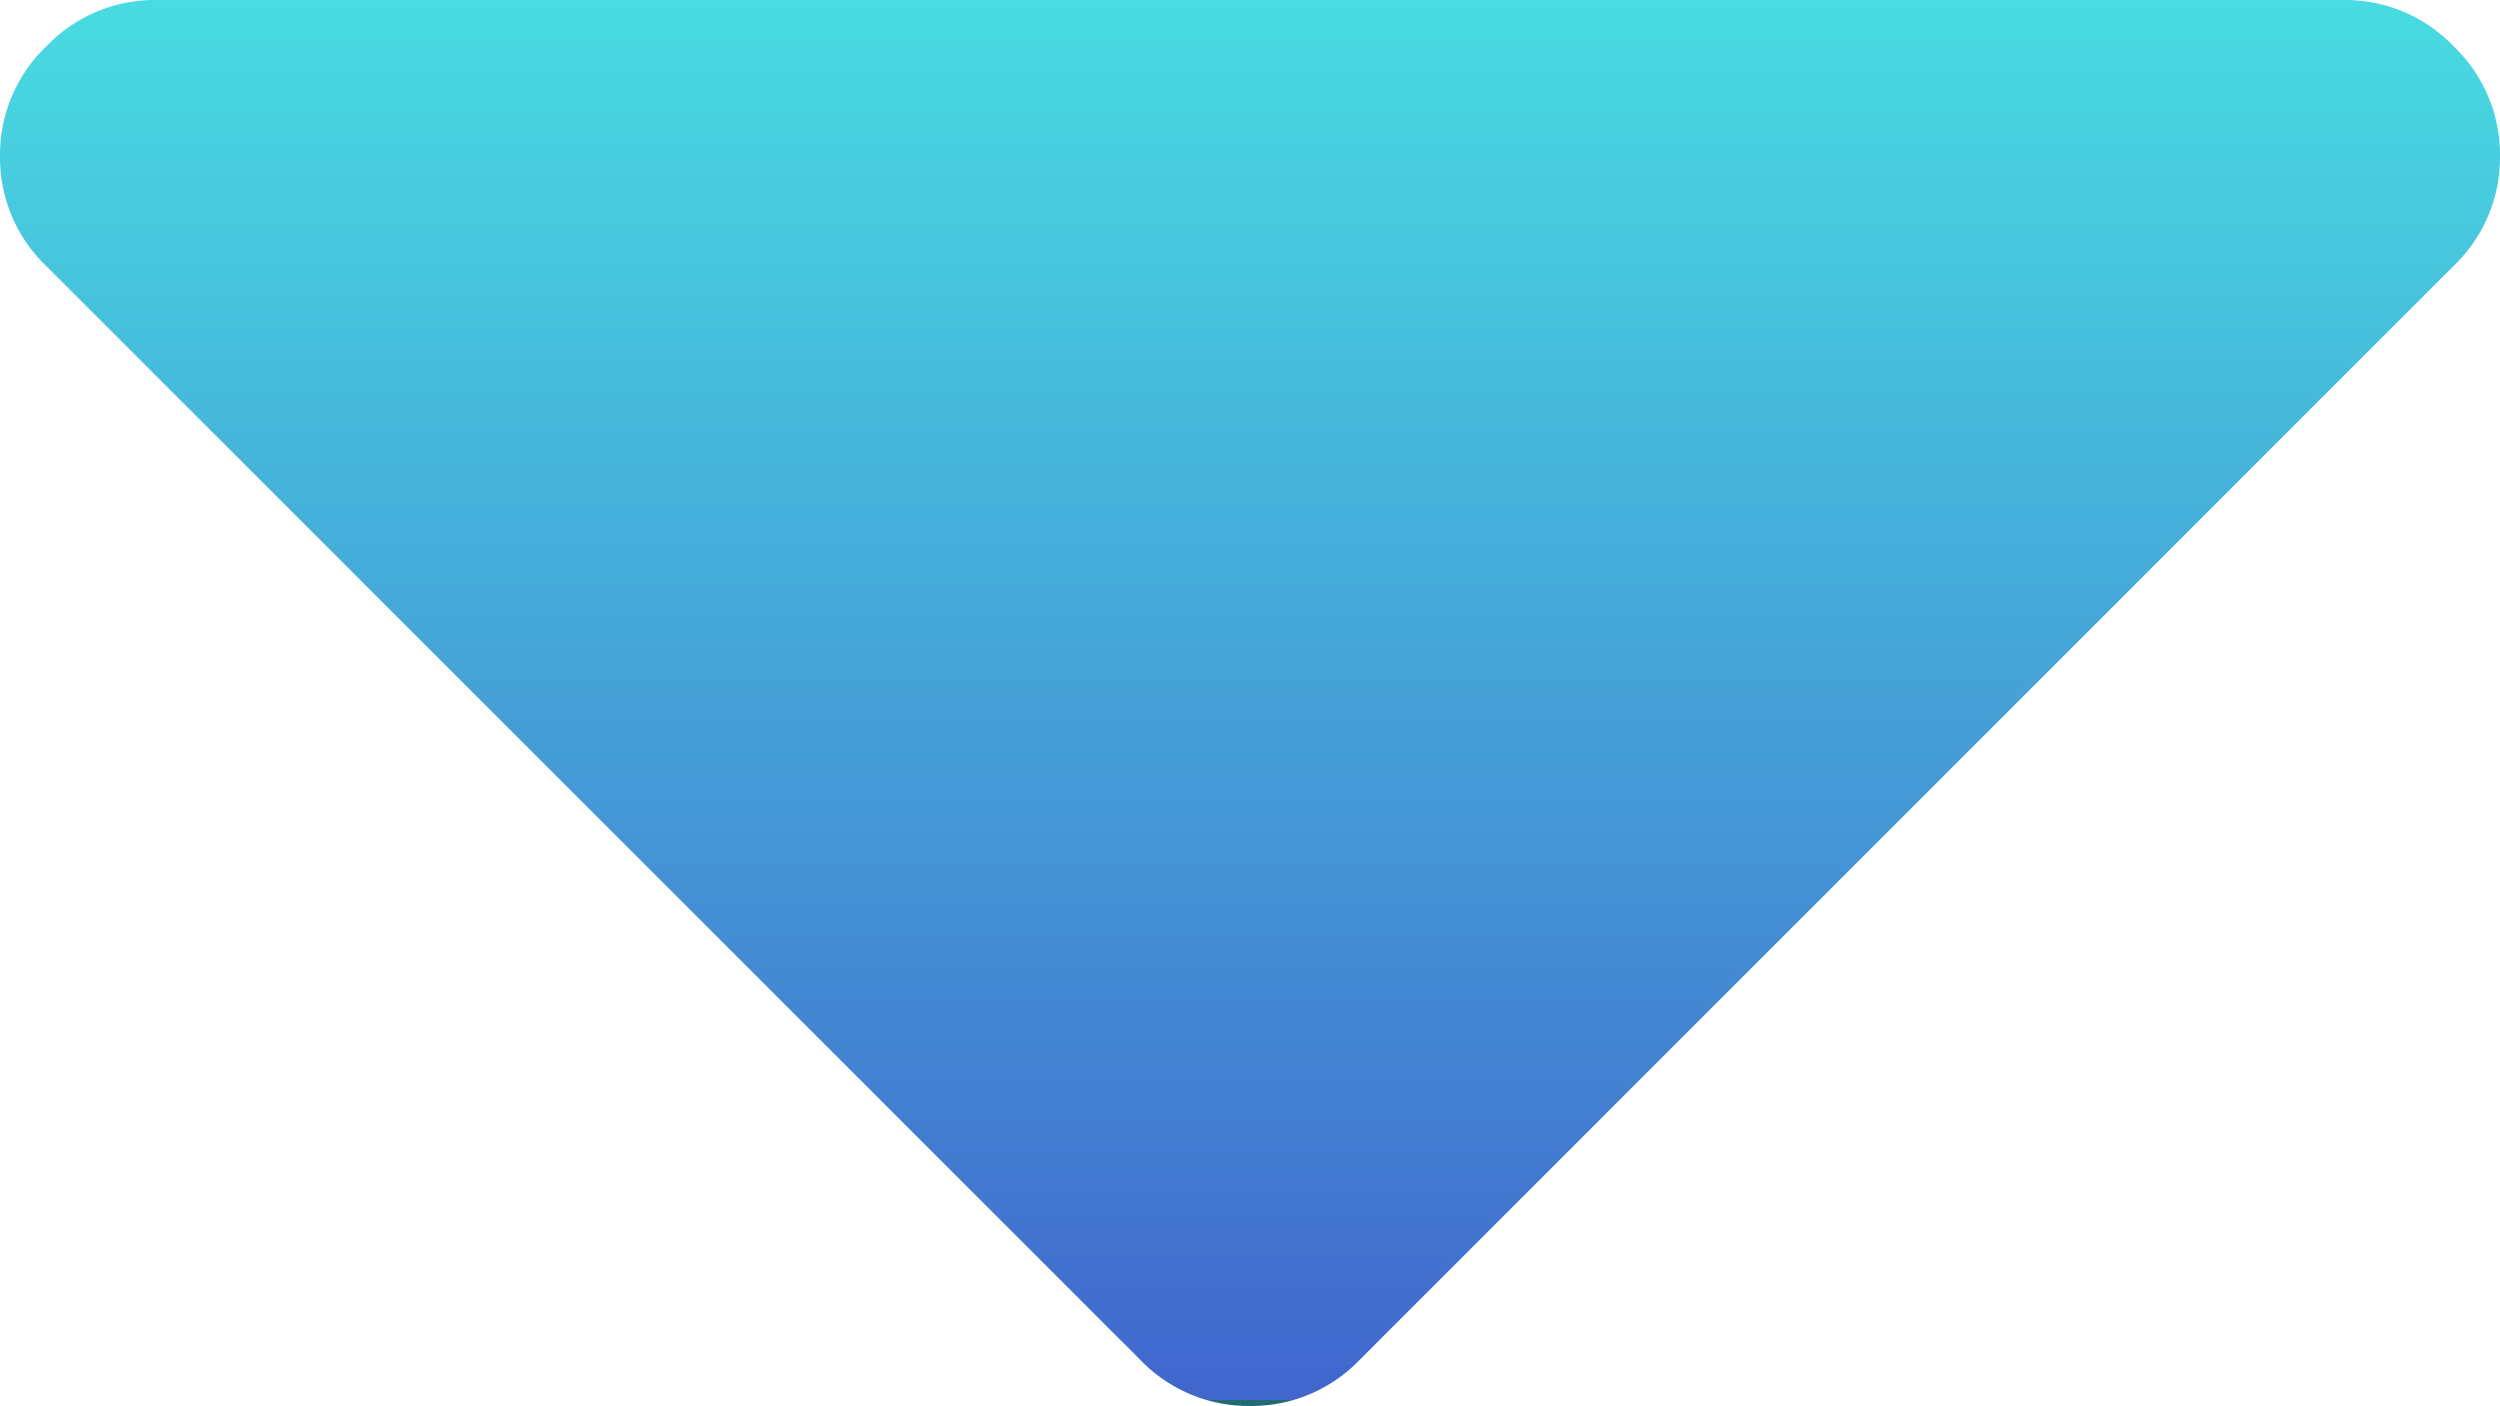 <svg xmlns="http://www.w3.org/2000/svg" xmlns:xlink="http://www.w3.org/1999/xlink" width="10.306" height="5.797" viewBox="0 0 10.306 5.797">
  <defs>
    <linearGradient id="linear-gradient" x1="0.5" x2="0.5" y2="1" gradientUnits="objectBoundingBox">
      <stop offset="0" stop-color="#48dbe1"/>
      <stop offset="1" stop-color="#4166cd"/>
      <stop offset="1" stop-color="#236b73"/>
    </linearGradient>
  </defs>
  <g id="sort-desc" transform="translate(0 15.428)">
    <path id="Path_15031" data-name="Path 15031" d="M10.306-14.784a.619.619,0,0,0-.191-.453.619.619,0,0,0-.453-.191H.644a.619.619,0,0,0-.453.191A.619.619,0,0,0,0-14.784a.619.619,0,0,0,.191.453L4.7-9.823a.619.619,0,0,0,.453.191.619.619,0,0,0,.453-.191l4.509-4.509a.619.619,0,0,0,.191-.453Z" transform="translate(0)" fill="url(#linear-gradient)"/>
  </g>
</svg>
